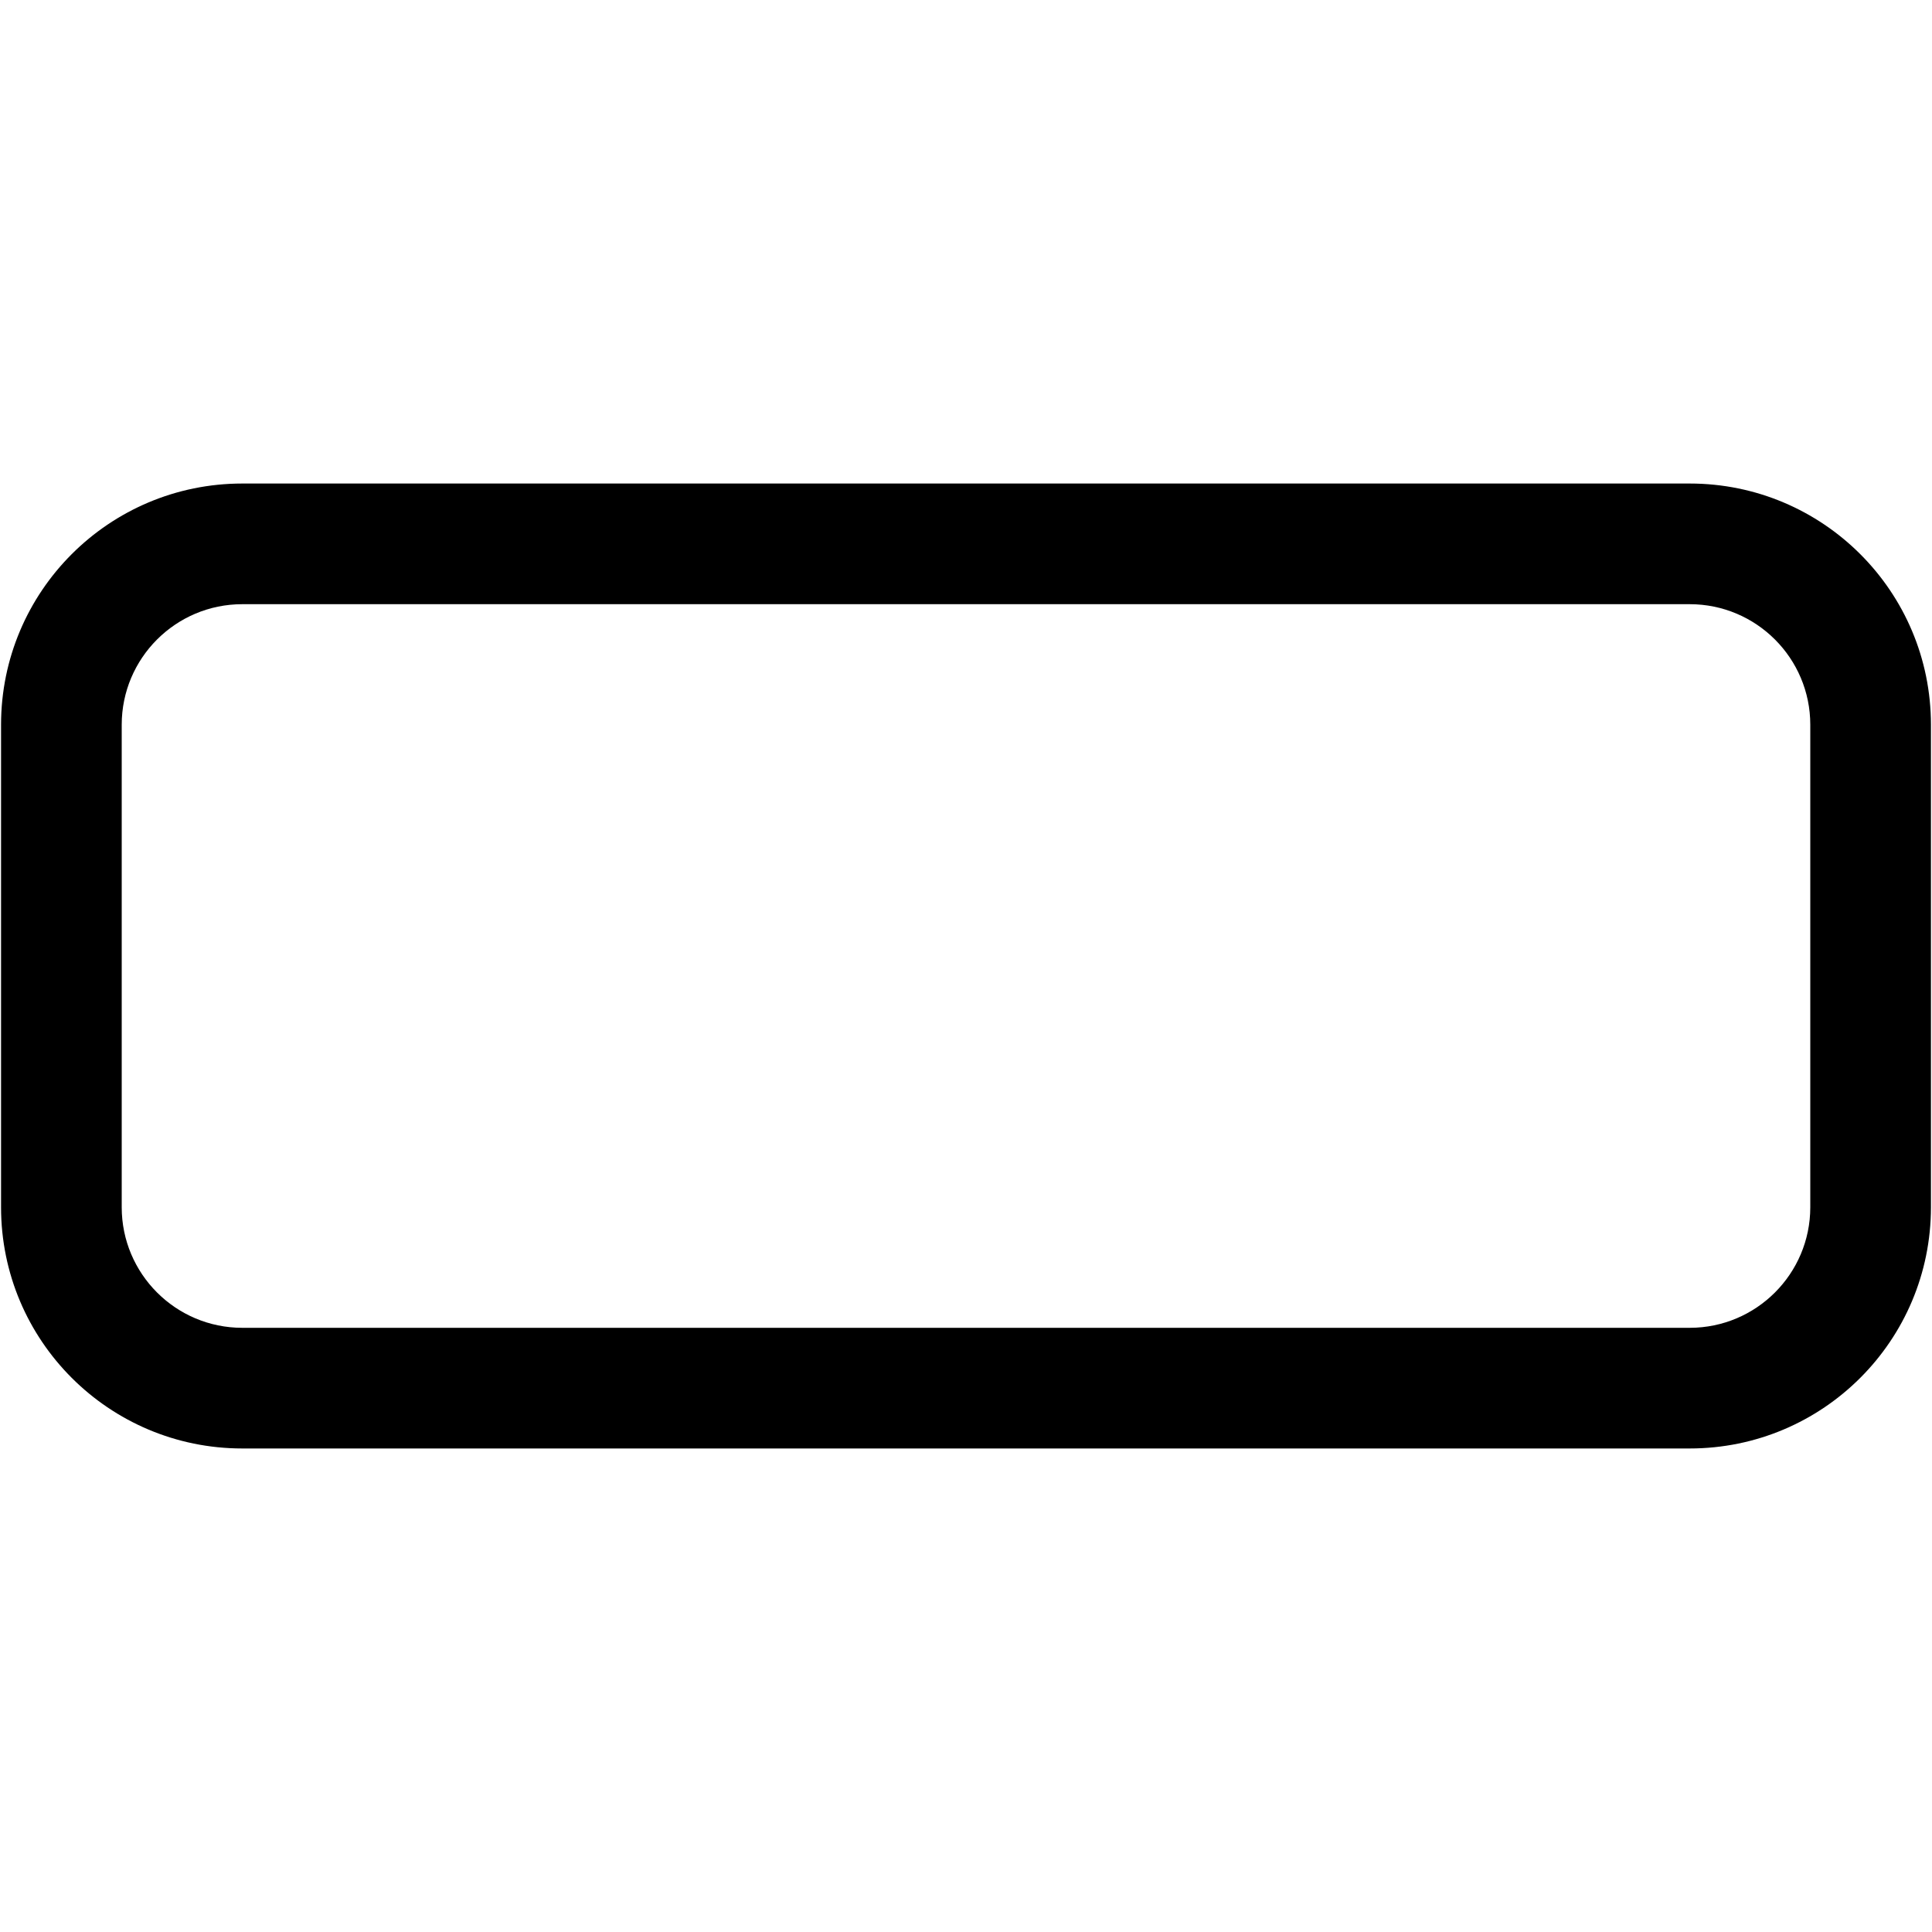 <svg xmlns="http://www.w3.org/2000/svg" xmlns:xlink="http://www.w3.org/1999/xlink" preserveAspectRatio="xMidYMid" width="22" height="22" viewBox="0 0 22 22">
    <path d="M19.241,16.494 C19.241,16.494 2.759,16.494 2.759,16.494 C1.242,16.494 0.012,15.265 0.012,13.747 C0.012,13.747 0.012,8.253 0.012,8.253 C0.012,6.735 1.242,5.506 2.759,5.506 C2.759,5.506 19.241,5.506 19.241,5.506 C20.758,5.506 21.988,6.735 21.988,8.253 C21.988,8.253 21.988,13.747 21.988,13.747 C21.988,15.265 20.758,16.494 19.241,16.494 ZM2.759,6.880 C2.001,6.880 1.386,7.495 1.386,8.253 C1.386,8.253 1.386,13.747 1.386,13.747 C1.386,14.505 2.001,15.120 2.759,15.120 C2.759,15.120 19.241,15.120 19.241,15.120 C19.999,15.120 20.614,14.505 20.614,13.747 C20.614,13.747 20.614,8.253 20.614,8.253 C20.614,7.495 19.999,6.880 19.241,6.880 C19.241,6.880 2.759,6.880 2.759,6.880 Z" id="path-1" class="cls-4" fill-rule="evenodd"/>
</svg>
